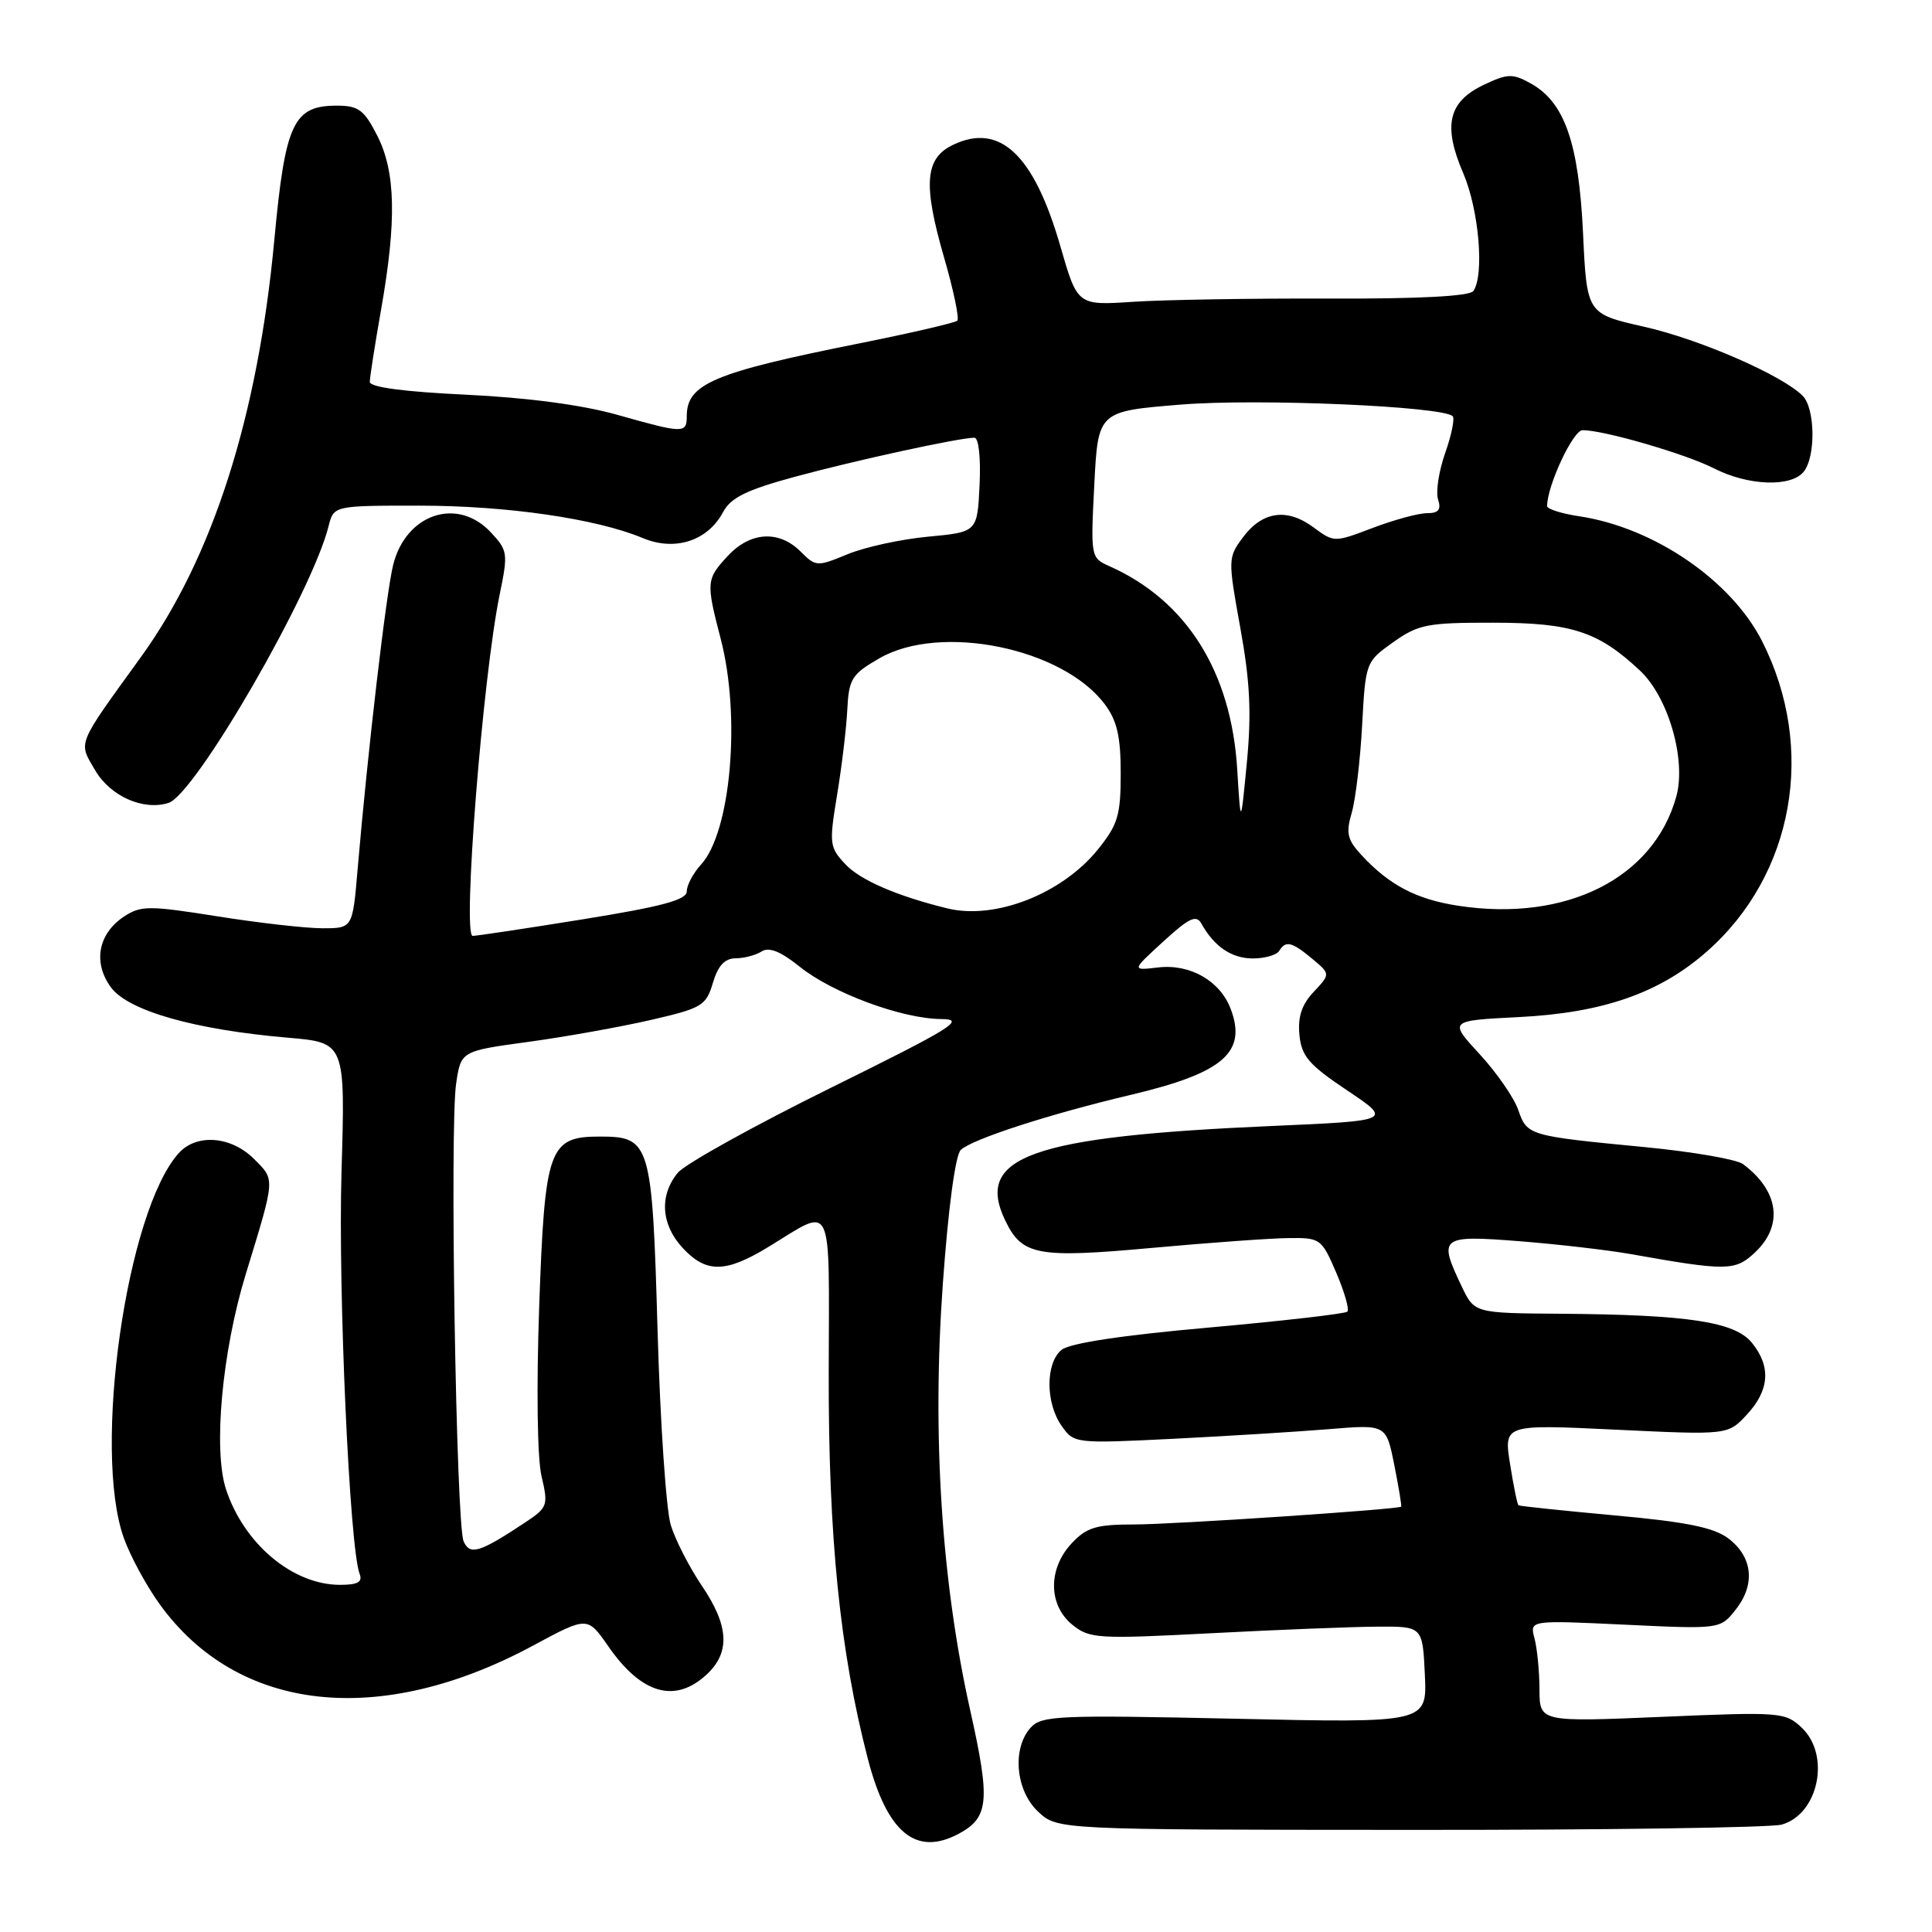 <?xml version="1.0" encoding="UTF-8" standalone="no"?>
<!DOCTYPE svg PUBLIC "-//W3C//DTD SVG 1.1//EN" "http://www.w3.org/Graphics/SVG/1.1/DTD/svg11.dtd" >
<svg xmlns="http://www.w3.org/2000/svg" xmlns:xlink="http://www.w3.org/1999/xlink" version="1.1" viewBox="0 0 256 256">
 <g >
 <path fill="currentColor"
d=" M 127.04 242.98 C 131.03 240.84 131.24 238.63 128.58 226.73 C 124.74 209.59 123.49 190.14 124.93 170.11 C 125.65 160.07 126.59 153.05 127.31 152.37 C 128.82 150.94 139.03 147.63 149.85 145.07 C 162.08 142.18 165.26 139.45 163.07 133.68 C 161.66 129.96 157.70 127.70 153.47 128.19 C 149.93 128.61 149.93 128.61 154.15 124.75 C 157.59 121.60 158.52 121.17 159.20 122.40 C 160.90 125.44 163.21 127.00 166.01 127.00 C 167.59 127.00 169.16 126.55 169.50 126.00 C 170.37 124.59 171.16 124.78 173.90 127.06 C 176.29 129.06 176.29 129.06 174.08 131.42 C 172.49 133.10 171.95 134.74 172.18 137.12 C 172.45 139.95 173.42 141.08 178.50 144.48 C 184.50 148.50 184.50 148.50 168.50 149.20 C 136.66 150.59 129.13 153.25 133.19 161.70 C 135.42 166.37 137.43 166.74 152.68 165.35 C 160.28 164.66 168.43 164.07 170.79 164.05 C 174.95 164.00 175.13 164.14 177.06 168.64 C 178.15 171.19 178.82 173.52 178.53 173.80 C 178.25 174.08 169.98 175.03 160.16 175.91 C 148.58 176.94 141.73 177.98 140.65 178.87 C 138.53 180.64 138.53 185.88 140.66 188.92 C 142.30 191.27 142.43 191.29 155.41 190.65 C 162.61 190.29 171.92 189.71 176.09 189.37 C 183.68 188.74 183.68 188.74 184.75 194.12 C 185.34 197.08 185.75 199.56 185.66 199.64 C 185.22 200.01 155.43 202.00 150.28 202.00 C 145.25 202.00 143.99 202.38 142.01 204.49 C 138.85 207.85 138.89 212.68 142.08 215.28 C 144.37 217.13 145.39 217.20 160.50 216.41 C 169.30 215.95 179.20 215.56 182.50 215.54 C 188.50 215.50 188.50 215.50 188.80 221.90 C 189.10 228.31 189.10 228.31 163.63 227.74 C 140.26 227.23 138.02 227.32 136.57 228.92 C 134.08 231.67 134.57 237.25 137.55 240.05 C 140.11 242.45 140.11 242.45 186.80 242.47 C 212.49 242.49 234.66 242.17 236.08 241.77 C 240.96 240.40 242.59 232.59 238.75 228.94 C 236.57 226.87 235.96 226.82 220.25 227.49 C 204.00 228.18 204.00 228.18 203.99 223.84 C 203.98 221.45 203.68 218.42 203.33 217.09 C 202.68 214.68 202.68 214.68 215.32 215.28 C 227.95 215.88 227.95 215.88 230.02 213.24 C 232.64 209.91 232.23 206.24 228.96 203.81 C 227.05 202.39 223.32 201.64 213.96 200.80 C 207.11 200.17 201.37 199.57 201.21 199.46 C 201.05 199.35 200.55 196.89 200.09 193.99 C 199.26 188.73 199.26 188.73 214.11 189.44 C 228.96 190.15 228.96 190.15 231.48 187.43 C 234.47 184.20 234.69 181.07 232.14 177.93 C 229.89 175.15 223.73 174.21 206.94 174.08 C 195.37 174.00 195.37 174.00 193.69 170.47 C 190.55 163.89 190.84 163.65 201.25 164.46 C 206.34 164.86 212.97 165.63 216.00 166.16 C 228.82 168.44 229.92 168.43 232.54 165.96 C 236.34 162.39 235.72 157.80 230.96 154.25 C 230.12 153.62 224.27 152.61 217.96 152.00 C 202.49 150.51 202.36 150.47 201.17 147.06 C 200.61 145.44 198.30 142.11 196.05 139.67 C 191.97 135.24 191.97 135.24 201.23 134.77 C 212.40 134.21 219.92 131.59 226.18 126.07 C 237.71 115.92 240.69 99.18 233.49 84.97 C 229.39 76.89 219.16 69.90 209.26 68.41 C 206.92 68.06 205.00 67.45 205.00 67.06 C 205.00 64.36 208.44 57.00 209.70 57.00 C 212.54 57.00 223.38 60.15 227.15 62.08 C 231.63 64.36 237.27 64.58 238.98 62.53 C 240.62 60.55 240.53 54.10 238.85 52.43 C 236.08 49.69 225.25 44.97 217.88 43.30 C 210.26 41.58 210.26 41.58 209.76 30.88 C 209.19 18.89 207.31 13.53 202.82 11.05 C 200.42 9.72 199.76 9.74 196.59 11.25 C 191.89 13.49 191.17 16.64 193.89 22.96 C 195.96 27.78 196.71 36.43 195.23 38.56 C 194.76 39.25 188.02 39.61 176.00 39.56 C 165.82 39.53 154.19 39.72 150.14 39.99 C 142.77 40.48 142.77 40.48 140.51 32.65 C 137.01 20.49 132.49 16.22 126.29 19.19 C 122.55 20.97 122.28 24.38 125.10 34.14 C 126.35 38.44 127.13 42.20 126.85 42.49 C 126.56 42.77 120.74 44.12 113.91 45.49 C 94.54 49.36 91.00 50.86 91.00 55.15 C 91.00 57.46 90.58 57.45 81.74 54.95 C 77.12 53.65 69.89 52.69 61.75 52.30 C 53.52 51.91 49.00 51.31 49.00 50.60 C 49.00 49.99 49.68 45.67 50.50 41.00 C 52.57 29.24 52.43 22.75 49.98 17.96 C 48.24 14.55 47.50 14.00 44.63 14.00 C 38.87 14.00 37.79 16.30 36.35 31.79 C 34.17 55.17 28.18 73.92 18.68 87.05 C 10.07 98.96 10.37 98.23 12.59 102.04 C 14.61 105.50 18.97 107.45 22.33 106.39 C 25.87 105.27 41.32 78.57 43.53 69.75 C 44.22 67.00 44.22 67.00 55.52 67.00 C 67.12 67.00 79.01 68.72 85.18 71.30 C 89.43 73.08 93.77 71.68 95.81 67.86 C 96.83 65.94 98.91 64.92 105.31 63.18 C 113.25 61.02 127.11 58.00 129.11 58.00 C 129.68 58.00 129.97 60.62 129.80 64.25 C 129.50 70.50 129.50 70.50 123.00 71.11 C 119.42 71.44 114.62 72.49 112.33 73.43 C 108.26 75.11 108.10 75.10 106.08 73.08 C 103.22 70.22 99.42 70.45 96.45 73.65 C 93.57 76.75 93.54 77.13 95.50 84.66 C 98.18 94.95 96.85 110.24 92.89 114.56 C 91.85 115.70 91.00 117.29 91.00 118.11 C 91.00 119.24 87.72 120.12 77.25 121.81 C 69.69 123.03 63.11 124.02 62.63 124.01 C 61.25 123.99 63.97 89.65 66.21 78.77 C 67.34 73.31 67.28 72.93 65.02 70.52 C 60.61 65.82 53.83 68.06 52.11 74.79 C 51.19 78.39 48.73 99.47 47.38 115.25 C 46.72 123.00 46.72 123.00 42.73 123.00 C 40.54 123.00 34.27 122.29 28.81 121.42 C 19.75 119.98 18.68 119.98 16.46 121.43 C 13.00 123.70 12.28 127.55 14.71 130.84 C 17.00 133.94 25.79 136.44 38.13 137.50 C 45.76 138.15 45.76 138.15 45.25 155.32 C 44.79 171.07 46.32 205.07 47.65 208.54 C 48.07 209.63 47.41 210.00 45.06 210.00 C 38.80 210.00 32.34 204.60 29.95 197.35 C 28.23 192.14 29.42 179.12 32.55 168.88 C 36.52 155.91 36.48 156.39 33.65 153.56 C 30.63 150.54 26.05 150.18 23.69 152.79 C 16.77 160.44 12.24 192.15 16.41 203.80 C 17.25 206.16 19.37 210.08 21.12 212.51 C 31.45 226.91 50.31 229.01 70.67 218.03 C 77.84 214.17 77.84 214.17 80.60 218.14 C 85.01 224.51 89.49 225.77 93.69 221.83 C 96.78 218.91 96.58 215.40 92.99 210.11 C 91.36 207.70 89.51 204.10 88.89 202.11 C 88.27 200.13 87.48 188.50 87.13 176.28 C 86.42 151.42 86.18 150.60 79.49 150.60 C 72.73 150.60 72.19 152.10 71.45 173.00 C 71.07 183.81 71.19 193.20 71.75 195.58 C 72.67 199.48 72.57 199.75 69.61 201.72 C 63.54 205.74 62.27 206.13 61.43 204.23 C 60.44 202.01 59.58 149.30 60.44 143.58 C 61.08 139.27 61.08 139.27 70.03 138.05 C 74.95 137.38 82.24 136.07 86.24 135.15 C 93.02 133.59 93.56 133.26 94.46 130.24 C 95.13 127.97 96.02 127.00 97.46 126.98 C 98.58 126.98 100.14 126.57 100.92 126.07 C 101.90 125.45 103.44 126.06 105.96 128.09 C 110.32 131.59 119.51 134.99 124.73 135.03 C 128.04 135.05 126.25 136.16 110.05 144.16 C 99.90 149.17 90.81 154.22 89.83 155.38 C 87.34 158.37 87.58 162.26 90.45 165.35 C 93.58 168.73 96.15 168.69 101.89 165.18 C 110.53 159.91 109.86 158.50 109.81 181.81 C 109.76 203.63 111.29 218.75 114.98 233.00 C 117.53 242.85 121.36 246.02 127.04 242.98 Z  M 125.50 120.36 C 118.86 118.73 114.01 116.63 112.04 114.54 C 109.90 112.27 109.85 111.82 110.92 105.32 C 111.54 101.57 112.15 96.49 112.27 94.03 C 112.48 89.95 112.86 89.34 116.50 87.24 C 124.61 82.55 140.81 85.85 146.40 93.33 C 148.02 95.50 148.50 97.60 148.50 102.48 C 148.50 108.05 148.13 109.27 145.45 112.59 C 140.69 118.46 131.83 121.92 125.50 120.36 Z  M 193.24 120.02 C 187.69 119.17 184.10 117.30 180.41 113.31 C 178.52 111.27 178.32 110.39 179.11 107.70 C 179.62 105.94 180.24 100.72 180.49 96.10 C 180.94 87.77 180.97 87.68 184.60 85.10 C 187.94 82.73 189.12 82.50 197.88 82.51 C 208.25 82.52 211.76 83.67 217.29 88.84 C 221.06 92.36 223.46 100.67 222.12 105.54 C 219.12 116.38 207.52 122.20 193.24 120.02 Z  M 163.94 101.96 C 163.15 89.00 157.22 79.57 147.00 75.02 C 144.53 73.92 144.51 73.81 145.00 64.21 C 145.50 54.50 145.50 54.50 156.47 53.61 C 166.67 52.78 191.16 53.83 192.49 55.15 C 192.78 55.45 192.34 57.63 191.50 60.01 C 190.66 62.39 190.23 65.16 190.55 66.17 C 190.99 67.54 190.62 68.00 189.08 68.00 C 187.95 68.00 184.72 68.88 181.90 69.95 C 176.79 71.89 176.77 71.89 174.02 69.86 C 170.53 67.28 167.26 67.75 164.69 71.21 C 162.71 73.86 162.70 74.10 164.35 83.21 C 165.64 90.33 165.84 94.49 165.22 101.00 C 164.40 109.50 164.40 109.50 163.94 101.96 Z "/>
</g>
</svg>